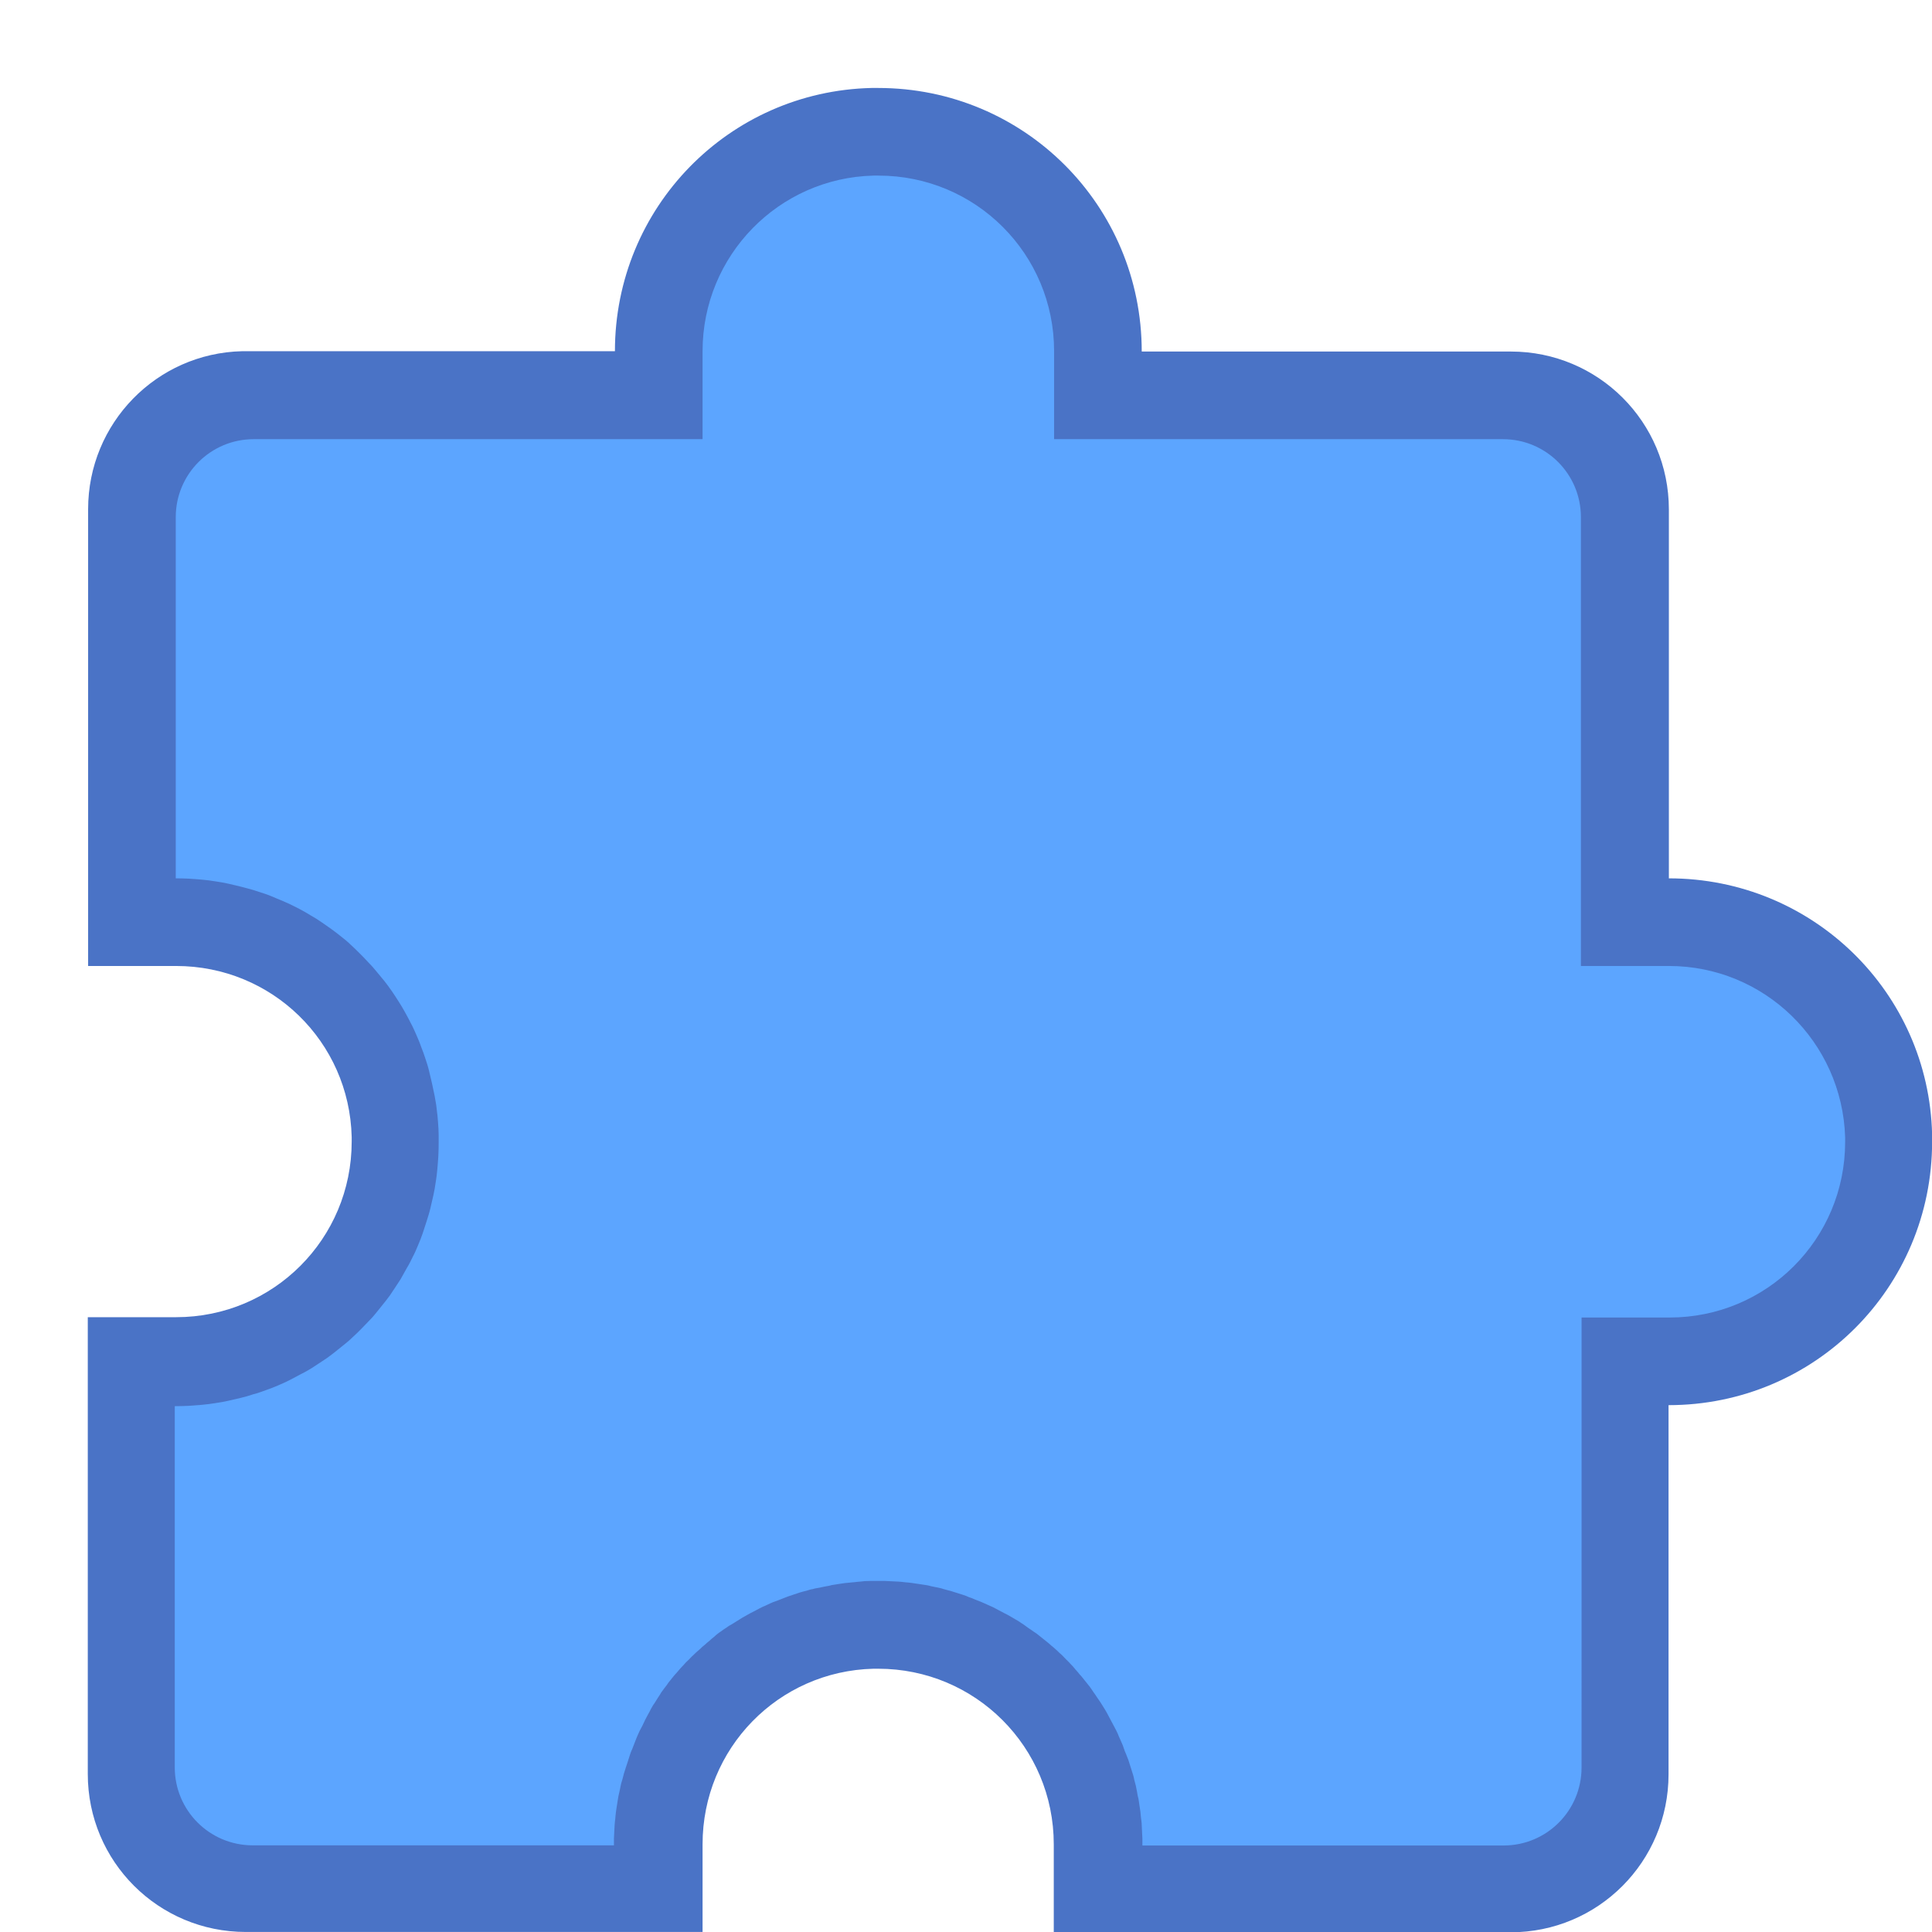 <?xml version="1.0" encoding="UTF-8" standalone="no"?>
<!-- Created with Inkscape (http://www.inkscape.org/) -->

<svg
   width="22"
   height="22"
   viewBox="0 0 22 22"
   version="1.1"
   id="svg5"
   inkscape:version="1.3.2 (091e20ef0f, 2023-11-25, custom)"
   sodipodi:docname="preferences-plugin.svg"
   xml:space="preserve"
   xmlns:inkscape="http://www.inkscape.org/namespaces/inkscape"
   xmlns:sodipodi="http://sodipodi.sourceforge.net/DTD/sodipodi-0.dtd"
   xmlns="http://www.w3.org/2000/svg"
   xmlns:svg="http://www.w3.org/2000/svg"><sodipodi:namedview
     id="namedview7"
     pagecolor="#ffffff"
     bordercolor="#000000"
     borderopacity="0.25"
     inkscape:showpageshadow="false"
     inkscape:pageopacity="0.0"
     inkscape:pagecheckerboard="0"
     inkscape:deskcolor="#d1d1d1"
     inkscape:document-units="px"
     showgrid="true"
     inkscape:zoom="26.910887"
     inkscape:cx="0.39017666"
     inkscape:cy="9.9959544"
     inkscape:window-width="2560"
     inkscape:window-height="1356"
     inkscape:window-x="0"
     inkscape:window-y="0"
     inkscape:window-maximized="1"
     inkscape:current-layer="layer1"><inkscape:grid
       type="xygrid"
       id="grid3636"
       originx="0"
       originy="0"
       spacingy="1"
       spacingx="1"
       units="px"
       visible="true" /></sodipodi:namedview><defs
     id="defs2"><style
       type="text/css"
       id="current-color-scheme">
      .ColorScheme-Text {
        color:#36404d;
      }
      </style><style
       type="text/css"
       id="current-color-scheme-67">
      .ColorScheme-Text {
        color:#122036;
      }
      </style><style
       type="text/css"
       id="current-color-scheme-7">
      .ColorScheme-Text {
        color:#122036;
      }
      </style><style
       type="text/css"
       id="current-color-scheme-5">
      .ColorScheme-Text {
        color:#122036;
      }
      </style><style
       type="text/css"
       id="current-color-scheme-6">
      .ColorScheme-Text {
        color:#122036;
      }
      </style><style
       type="text/css"
       id="current-color-scheme-1">
      .ColorScheme-Text {
        color:#122036;
      }
      </style><style
       id="current-color-scheme-10"
       type="text/css">
      .ColorScheme-Text {
        color:#122036;
      }
      </style><style
       id="current-color-scheme-5-7"
       type="text/css">
      .ColorScheme-Text {
        color:#122036;
      }
      </style><style
       id="current-color-scheme-1-2"
       type="text/css">
      .ColorScheme-Text {
        color:#122036;
      }
      </style><style
       type="text/css"
       id="current-color-scheme-10-9">
      .ColorScheme-Text {
        color:#122036;
      }
      </style><style
       type="text/css"
       id="current-color-scheme-675">
      .ColorScheme-Text {
        color:#36404d;
      }
      </style><style
       type="text/css"
       id="current-color-scheme-6753">
      .ColorScheme-Text {
        color:#36404d;
      }
      </style></defs><g
     inkscape:label="Capa 1"
     inkscape:groupmode="layer"
     id="layer1"><g
       id="g1"
       transform="translate(-6,3)"><g
         id="g2"
         transform="matrix(3.78,0,0,3.78,5,-3)"><path
           id="path3263"
           style="opacity:1;fill:#4a73c6;fill-opacity:1;stroke-width:0.476;stroke-linecap:round;stroke-linejoin:round;stroke-miterlimit:1.8;paint-order:fill markers stroke;stop-color:#000000"
           d="M 2.89,0.265 C 2.46,0.275 2.117,0.625 2.117,1.058 H 1.006 c -0.004,0 -0.008,-1.031e-4 -0.012,0 -0.258,0.006 -0.464,0.217 -0.464,0.476 v 1.111 0.265 h 0.265 c 0.289,0 0.522,0.228 0.529,0.515 1.145e-4,0.005 0,0.009 0,0.014 0,0.293 -0.236,0.529 -0.529,0.529 H 0.529 v 0.265 1.111 c 0,0.264 0.213,0.476 0.476,0.476 H 2.117 2.381 V 5.556 c 0,-0.289 0.228,-0.522 0.515,-0.529 0.005,-1.145e-4 0.009,0 0.014,0 0.293,0 0.529,0.236 0.529,0.529 V 5.821 H 3.704 4.815 c 0.264,0 0.476,-0.213 0.476,-0.476 V 4.233 c 0.44,0 0.794,-0.354 0.794,-0.794 0,-0.007 1.718e-4,-0.014 0,-0.021 C 6.075,2.989 5.725,2.646 5.292,2.646 V 1.535 c 0,-0.264 -0.213,-0.476 -0.476,-0.476 H 3.704 c 0,-0.44 -0.354,-0.794 -0.794,-0.794 -0.007,0 -0.014,-1.7183e-4 -0.021,0 z" /><path
           id="path3474"
           style="fill:#5ca5ff;fill-opacity:1;stroke-width:0.47;stroke-linecap:round;stroke-linejoin:round;stroke-miterlimit:1.8;paint-order:fill markers stroke;stop-color:#000000"
           d="M 2.896,0.529 C 2.61,0.536 2.381,0.77 2.381,1.058 V 1.323 H 1.029 c -0.13,0 -0.235,0.105 -0.235,0.235 v 1.088 c 0.014,0 0.027,3.716e-4 0.04,0.001 0.013,6.62e-4 0.027,0.002 0.04,0.003 0.013,0.001 0.026,0.003 0.039,0.005 0.013,0.002 0.026,0.004 0.039,0.007 0.013,0.003 0.025,0.006 0.038,0.009 0.013,0.003 0.025,0.007 0.037,0.01 0.012,0.004 0.025,0.008 0.037,0.012 0.012,0.004 0.023,0.009 0.035,0.014 0.012,0.005 0.024,0.01 0.035,0.015 0.011,0.005 0.022,0.011 0.034,0.017 0.011,0.006 0.022,0.012 0.033,0.019 0.011,0.006 0.022,0.013 0.032,0.02 0.01,0.007 0.02,0.014 0.03,0.021 0.01,0.007 0.02,0.015 0.03,0.023 0.01,0.008 0.019,0.015 0.028,0.024 0.009,0.008 0.018,0.017 0.027,0.026 0.009,0.009 0.018,0.018 0.026,0.027 0.009,0.009 0.017,0.018 0.025,0.028 0.008,0.01 0.016,0.019 0.024,0.029 0.008,0.01 0.015,0.02 0.022,0.03 0.007,0.01 0.014,0.021 0.021,0.032 0.007,0.011 0.013,0.021 0.019,0.032 0.006,0.011 0.012,0.022 0.018,0.034 0.006,0.011 0.011,0.023 0.016,0.034 0.005,0.012 0.01,0.023 0.014,0.035 0.005,0.012 0.009,0.024 0.013,0.036 0.004,0.012 0.008,0.024 0.011,0.037 0.003,0.012 0.006,0.025 0.009,0.038 0.003,0.013 0.005,0.025 0.008,0.038 0.002,0.013 0.005,0.026 0.006,0.039 0.002,0.013 0.003,0.026 0.004,0.039 9.93e-4,0.013 0.002,0.027 0.002,0.04 1.718e-4,0.007 0,0.014 0,0.021 0,0.014 -3.503e-4,0.027 -0.001,0.041 -6.833e-4,0.014 -0.002,0.027 -0.003,0.04 -0.001,0.013 -0.003,0.027 -0.005,0.04 -0.002,0.013 -0.004,0.026 -0.007,0.039 -0.003,0.013 -0.006,0.026 -0.009,0.039 -0.003,0.013 -0.007,0.025 -0.011,0.038 -0.004,0.012 -0.008,0.025 -0.012,0.037 -0.004,0.012 -0.009,0.024 -0.014,0.036 -0.005,0.012 -0.01,0.024 -0.016,0.035 -0.006,0.012 -0.011,0.023 -0.018,0.034 -0.006,0.011 -0.013,0.023 -0.019,0.034 -0.007,0.011 -0.014,0.021 -0.021,0.032 -0.007,0.011 -0.014,0.021 -0.022,0.031 -0.008,0.01 -0.016,0.02 -0.024,0.03 -0.008,0.01 -0.016,0.02 -0.025,0.029 -0.009,0.009 -0.017,0.018 -0.026,0.027 -0.009,0.009 -0.018,0.018 -0.027,0.026 -0.009,0.009 -0.019,0.017 -0.029,0.025 -0.01,0.008 -0.02,0.016 -0.03,0.024 -0.01,0.008 -0.02,0.015 -0.031,0.022 -0.011,0.007 -0.021,0.014 -0.032,0.021 -0.011,0.007 -0.022,0.013 -0.034,0.019 -0.011,0.006 -0.023,0.012 -0.034,0.018 -0.012,0.006 -0.023,0.011 -0.035,0.016 -0.012,0.005 -0.024,0.01 -0.036,0.014 -0.012,0.004 -0.024,0.009 -0.037,0.012 -0.012,0.004 -0.025,0.008 -0.038,0.011 -0.013,0.003 -0.026,0.006 -0.039,0.009 -0.013,0.003 -0.026,0.005 -0.039,0.007 -0.013,0.002 -0.027,0.004 -0.04,0.005 -0.013,0.001 -0.027,0.002 -0.04,0.003 -0.014,6.833e-4 -0.027,0.001 -0.041,0.001 v 1.088 c 0,0.13 0.105,0.235 0.235,0.235 h 1.088 c 0,-0.007 -1.665e-4,-0.013 0,-0.02 1.664e-4,-0.007 7.025e-4,-0.013 0.001,-0.02 3.31e-4,-0.007 5.4e-4,-0.014 0.001,-0.02 4.936e-4,-0.007 0.001,-0.013 0.002,-0.02 6.541e-4,-0.007 0.001,-0.013 0.002,-0.02 8.128e-4,-0.007 0.002,-0.013 0.003,-0.02 9.695e-4,-0.006 0.002,-0.013 0.003,-0.019 0.001,-0.006 0.002,-0.013 0.004,-0.02 0.001,-0.006 0.003,-0.012 0.004,-0.019 0.001,-0.006 0.003,-0.013 0.005,-0.019 0.002,-0.006 0.003,-0.012 0.005,-0.019 0.002,-0.006 0.004,-0.012 0.006,-0.019 0.002,-0.006 0.004,-0.012 0.006,-0.018 0.002,-0.006 0.004,-0.013 0.006,-0.019 0.002,-0.006 0.004,-0.012 0.007,-0.018 0.002,-0.006 0.005,-0.012 0.007,-0.018 0.002,-0.006 0.005,-0.012 0.007,-0.018 0.003,-0.006 0.005,-0.012 0.008,-0.018 0.003,-0.006 0.006,-0.011 0.009,-0.017 0.003,-0.006 0.005,-0.011 0.008,-0.017 0.003,-0.006 0.006,-0.011 0.009,-0.017 0.003,-0.005 0.006,-0.011 0.009,-0.017 0.003,-0.005 0.006,-0.011 0.01,-0.016 0.003,-0.005 0.007,-0.011 0.01,-0.016 0.003,-0.005 0.007,-0.01 0.01,-0.016 0.004,-0.005 0.007,-0.01 0.011,-0.015 0.004,-0.005 0.008,-0.01 0.011,-0.015 0.004,-0.005 0.008,-0.01 0.012,-0.015 0.004,-0.005 0.008,-0.01 0.012,-0.014 0.004,-0.005 0.008,-0.009 0.012,-0.014 0.004,-0.005 0.009,-0.009 0.013,-0.014 0.004,-0.005 0.009,-0.009 0.013,-0.013 0.004,-0.004 0.008,-0.009 0.013,-0.013 0.004,-0.004 0.009,-0.009 0.014,-0.013 0.005,-0.004 0.009,-0.008 0.013,-0.012 0.005,-0.004 0.01,-0.008 0.014,-0.012 0.005,-0.004 0.01,-0.008 0.014,-0.012 0.005,-0.004 0.01,-0.008 0.014,-0.012 0.005,-0.004 0.01,-0.008 0.015,-0.011 0.005,-0.004 0.01,-0.007 0.016,-0.011 0.005,-0.004 0.01,-0.007 0.016,-0.01 0.005,-0.003 0.011,-0.007 0.016,-0.01 0.005,-0.003 0.011,-0.007 0.016,-0.01 0.005,-0.003 0.011,-0.006 0.016,-0.009 0.005,-0.003 0.011,-0.006 0.017,-0.009 0.006,-0.003 0.011,-0.006 0.017,-0.009 0.006,-0.003 0.011,-0.006 0.017,-0.008 0.006,-0.003 0.011,-0.005 0.017,-0.008 0.006,-0.003 0.012,-0.005 0.018,-0.007 0.006,-0.002 0.012,-0.005 0.018,-0.007 0.006,-0.002 0.012,-0.005 0.018,-0.007 0.006,-0.002 0.012,-0.004 0.018,-0.006 0.006,-0.002 0.012,-0.004 0.018,-0.006 0.006,-0.002 0.012,-0.003 0.019,-0.005 0.006,-0.002 0.012,-0.004 0.019,-0.005 0.006,-0.002 0.013,-0.003 0.019,-0.004 0.006,-0.001 0.013,-0.003 0.019,-0.004 0.006,-0.001 0.013,-0.002 0.019,-0.004 0.006,-0.001 0.013,-0.002 0.019,-0.003 0.006,-9.729e-4 0.013,-0.002 0.02,-0.003 0.007,-8.16e-4 0.013,-0.001 0.02,-0.002 0.007,-6.573e-4 0.013,-0.001 0.02,-0.002 0.007,-4.965e-4 0.013,-0.001 0.02,-0.002 0.007,-3.338e-4 0.013,-3.476e-4 0.02,-5.168e-4 0.003,-8.59e-5 0.007,-2.14e-5 0.01,0 0.003,2.15e-5 0.007,0 0.01,0 0.007,0 0.014,-1.718e-4 0.021,0 0.007,1.719e-4 0.013,6.919e-4 0.02,0.001 0.007,3.416e-4 0.014,5.241e-4 0.021,0.001 0.007,5.094e-4 0.013,0.001 0.02,0.002 0.007,6.751e-4 0.014,0.001 0.02,0.002 0.007,8.387e-4 0.014,0.002 0.02,0.003 0.007,0.001 0.013,0.002 0.02,0.003 0.007,0.001 0.013,0.002 0.019,0.004 0.006,0.001 0.013,0.003 0.02,0.004 0.006,0.001 0.013,0.003 0.019,0.005 0.006,0.002 0.012,0.003 0.019,0.005 0.006,0.002 0.013,0.004 0.019,0.006 0.006,0.002 0.012,0.004 0.019,0.006 0.006,0.002 0.012,0.004 0.018,0.007 0.006,0.002 0.012,0.004 0.018,0.007 0.006,0.002 0.012,0.005 0.018,0.007 0.006,0.003 0.012,0.005 0.018,0.008 0.006,0.003 0.012,0.005 0.018,0.008 0.006,0.003 0.011,0.006 0.017,0.009 0.006,0.003 0.011,0.006 0.017,0.009 0.006,0.003 0.012,0.006 0.017,0.009 0.006,0.003 0.011,0.007 0.017,0.01 0.005,0.003 0.011,0.006 0.016,0.01 0.005,0.003 0.011,0.007 0.016,0.011 0.005,0.004 0.01,0.007 0.016,0.011 0.005,0.004 0.01,0.007 0.016,0.011 0.005,0.004 0.01,0.008 0.015,0.012 0.005,0.004 0.01,0.008 0.015,0.012 0.005,0.004 0.01,0.008 0.014,0.012 0.005,0.004 0.01,0.008 0.014,0.012 0.005,0.004 0.009,0.009 0.014,0.013 0.005,0.004 0.009,0.009 0.013,0.013 0.004,0.004 0.009,0.009 0.013,0.013 0.004,0.005 0.009,0.009 0.013,0.014 0.004,0.005 0.008,0.01 0.012,0.014 0.004,0.005 0.008,0.01 0.012,0.014 0.004,0.005 0.008,0.01 0.012,0.015 0.004,0.005 0.008,0.01 0.012,0.015 0.004,0.005 0.007,0.01 0.011,0.016 0.004,0.005 0.007,0.01 0.011,0.016 0.004,0.005 0.007,0.011 0.011,0.016 0.003,0.005 0.007,0.011 0.01,0.016 0.003,0.005 0.007,0.011 0.01,0.017 0.003,0.006 0.006,0.011 0.009,0.017 0.003,0.006 0.006,0.011 0.009,0.017 0.003,0.006 0.006,0.011 0.009,0.017 0.003,0.006 0.006,0.012 0.008,0.018 0.003,0.006 0.005,0.012 0.008,0.018 0.003,0.006 0.005,0.012 0.007,0.018 0.002,0.006 0.004,0.012 0.007,0.018 0.002,0.006 0.005,0.012 0.007,0.018 0.002,0.006 0.004,0.012 0.006,0.019 0.002,0.006 0.004,0.013 0.006,0.019 0.002,0.006 0.004,0.012 0.005,0.019 0.002,0.006 0.003,0.013 0.005,0.019 0.001,0.006 0.003,0.013 0.004,0.02 0.001,0.006 0.002,0.013 0.004,0.019 0.001,0.007 0.002,0.013 0.003,0.02 0.001,0.007 0.002,0.014 0.003,0.02 8.387e-4,0.007 0.001,0.013 0.002,0.02 6.75e-4,0.007 0.002,0.013 0.002,0.02 5.094e-4,0.007 6.919e-4,0.014 0.001,0.021 3.417e-4,0.007 8.617e-4,0.013 0.001,0.02 1.718e-4,0.007 0,0.014 0,0.021 h 1.088 c 0.13,0 0.235,-0.105 0.235,-0.235 V 3.969 h 0.265 c 0.293,0 0.529,-0.236 0.529,-0.529 0,-0.005 1.145e-4,-0.009 0,-0.014 C 5.814,3.139 5.58,2.91 5.292,2.91 H 5.027 V 1.558 c 0,-0.13 -0.105,-0.235 -0.235,-0.235 H 3.44 V 1.058 c 0,-0.293 -0.236,-0.529 -0.529,-0.529 -0.005,0 -0.009,-1.1455e-4 -0.014,0 z" /></g></g></g></svg>
